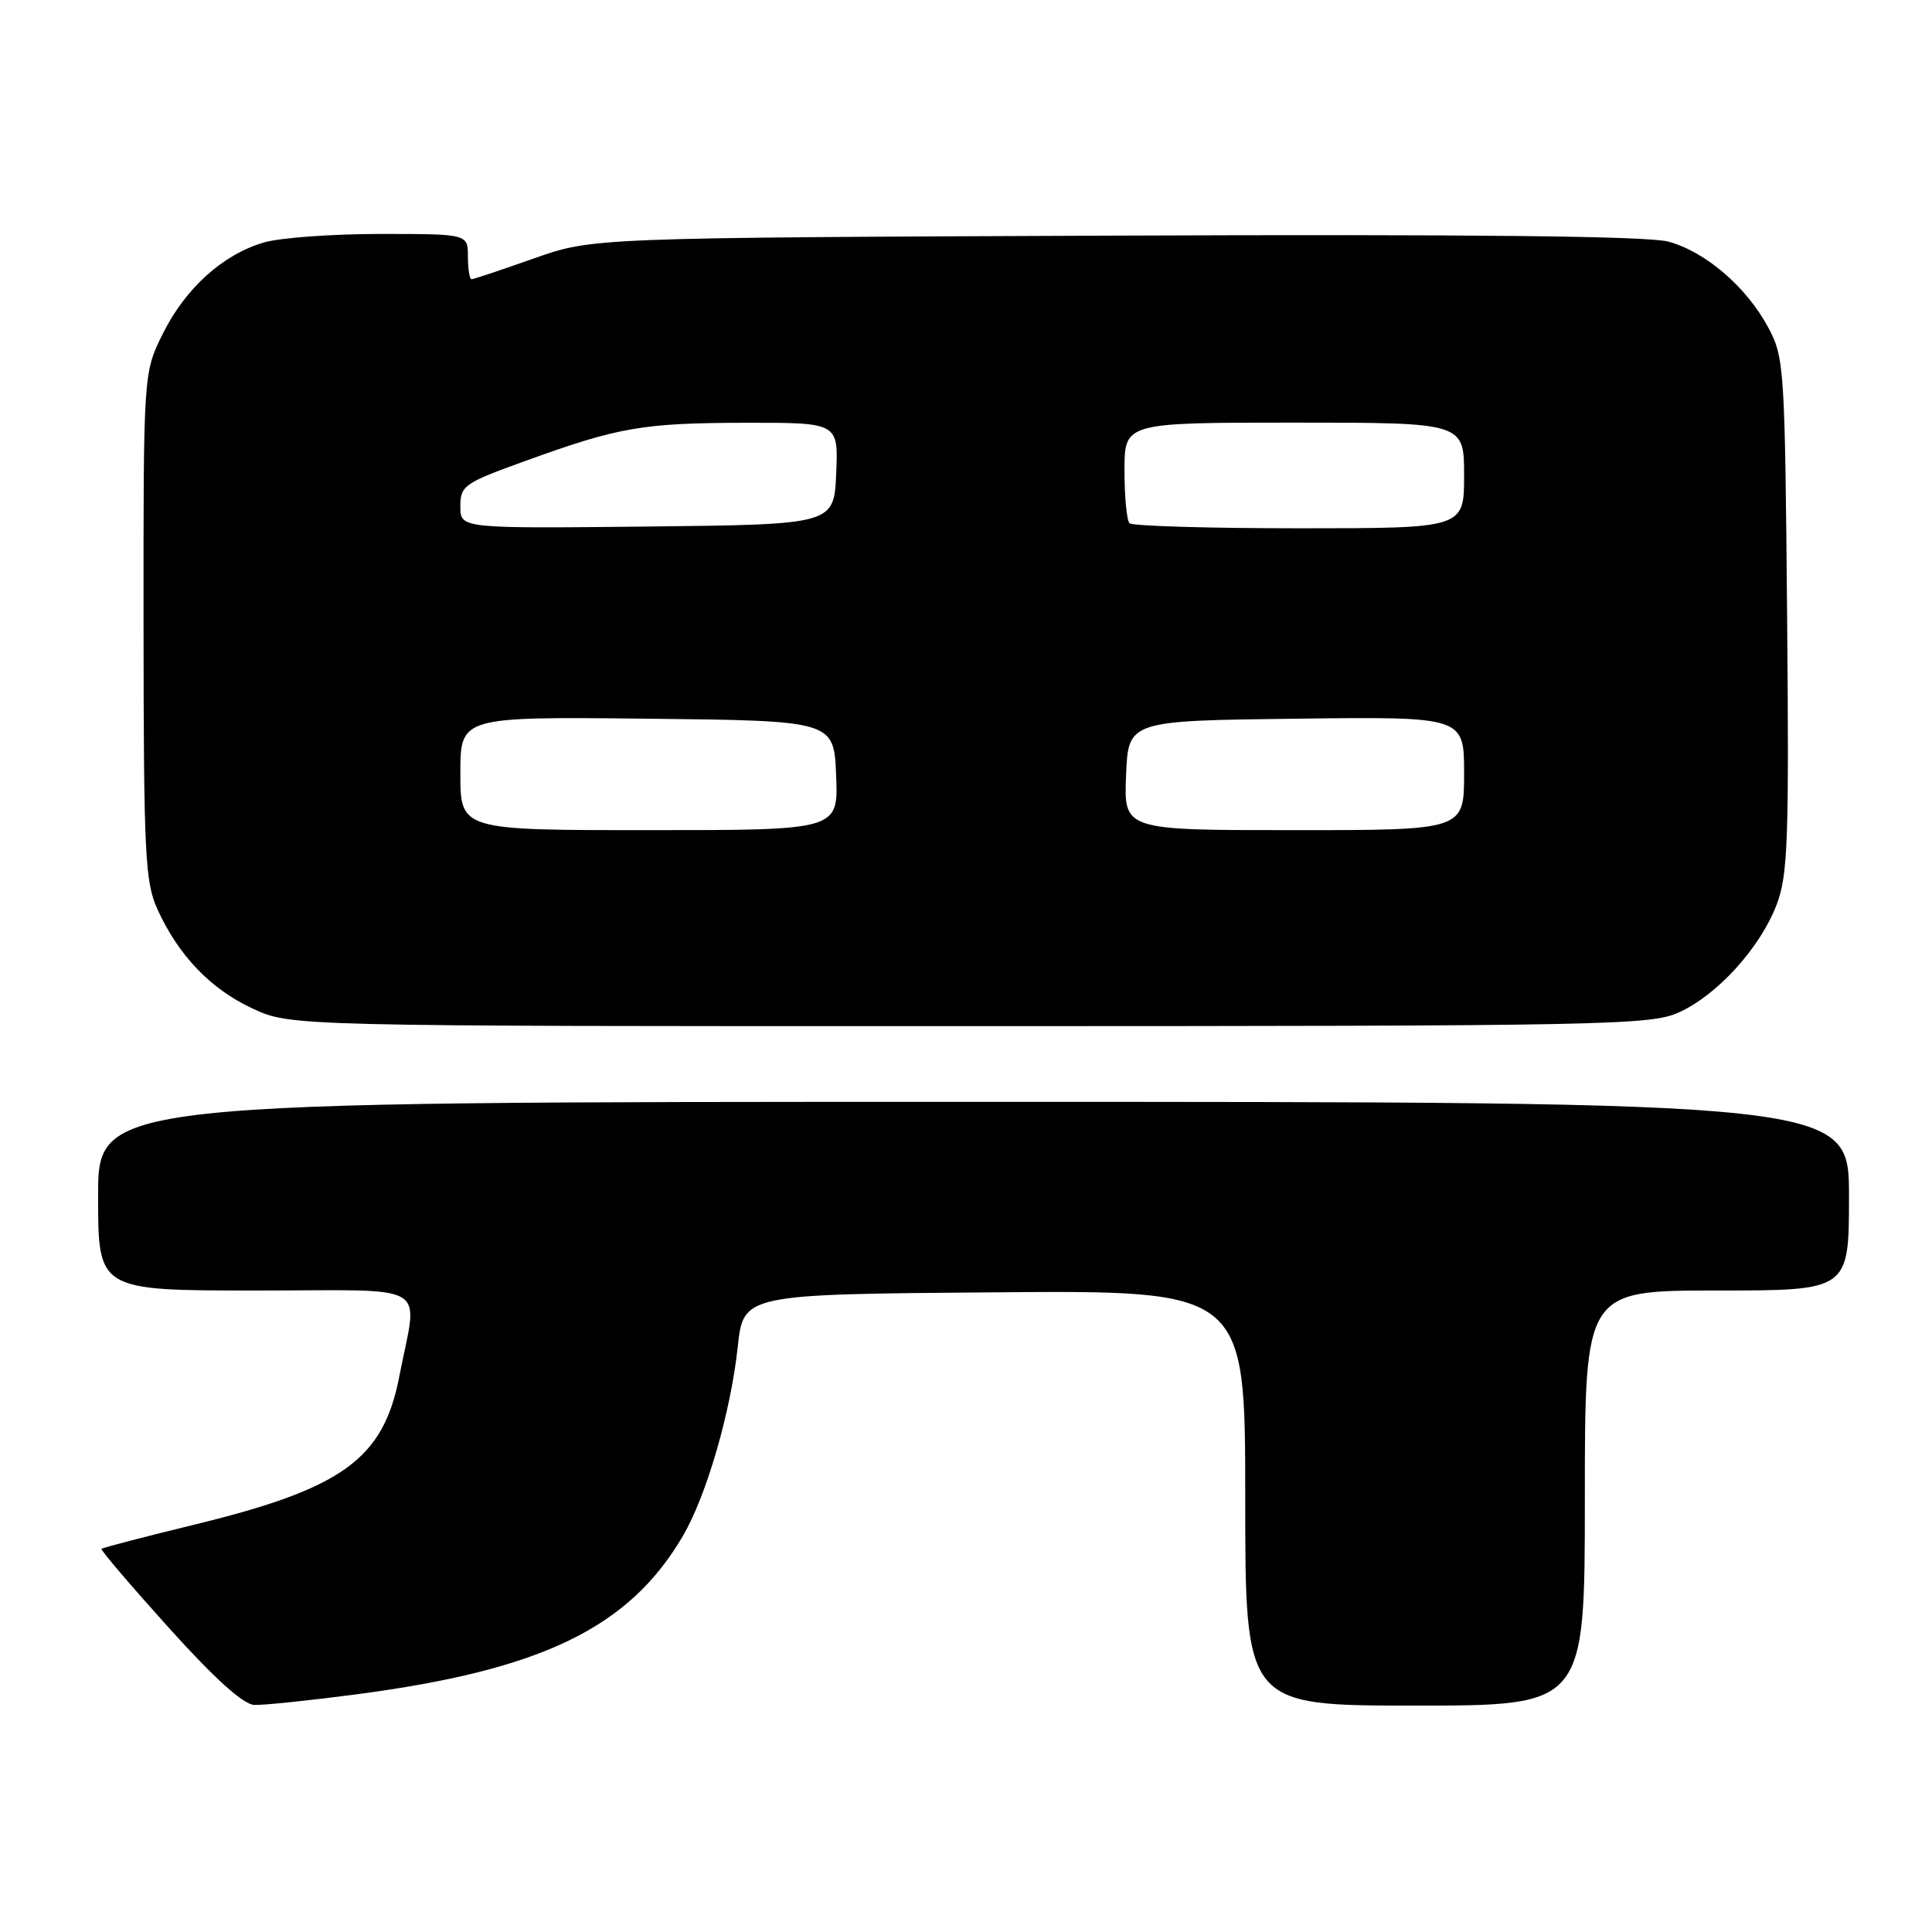 <?xml version="1.0" encoding="UTF-8" standalone="no"?>
<!DOCTYPE svg PUBLIC "-//W3C//DTD SVG 1.1//EN" "http://www.w3.org/Graphics/SVG/1.1/DTD/svg11.dtd" >
<svg xmlns="http://www.w3.org/2000/svg" xmlns:xlink="http://www.w3.org/1999/xlink" version="1.1" viewBox="0 0 256 256">
 <g >
 <path fill="currentColor"
d=" M 47.20 224.51 C 71.84 221.28 83.39 215.67 90.50 203.50 C 93.62 198.16 96.82 187.11 97.75 178.50 C 98.50 171.50 98.50 171.50 131.75 171.24 C 165.00 170.97 165.00 170.97 165.00 198.49 C 165.00 226.00 165.00 226.00 187.50 226.00 C 210.00 226.00 210.00 226.00 210.00 198.50 C 210.00 171.00 210.00 171.00 227.50 171.00 C 245.00 171.00 245.00 171.00 245.00 158.50 C 245.00 146.00 245.00 146.00 129.00 146.00 C 13.00 146.00 13.00 146.00 13.00 158.50 C 13.00 171.00 13.00 171.00 33.98 171.00 C 57.61 171.00 55.37 169.65 52.90 182.43 C 50.79 193.31 45.40 197.22 26.01 201.96 C 19.24 203.61 13.59 205.08 13.45 205.23 C 13.30 205.38 17.31 210.07 22.34 215.66 C 28.44 222.43 32.24 225.86 33.70 225.91 C 34.91 225.96 40.98 225.33 47.20 224.51 Z  M 222.50 134.13 C 227.58 131.82 233.23 125.58 235.41 119.88 C 236.90 115.97 237.07 111.45 236.80 81.47 C 236.51 48.72 236.42 47.35 234.31 43.41 C 231.42 38.01 225.98 33.34 221.04 32.01 C 218.32 31.28 194.88 31.03 147.77 31.22 C 78.50 31.50 78.50 31.50 70.73 34.25 C 66.45 35.76 62.74 37.00 62.48 37.00 C 62.22 37.00 62.00 35.65 62.00 34.00 C 62.00 31.00 62.00 31.00 50.37 31.00 C 43.97 31.00 37.02 31.51 34.92 32.14 C 29.47 33.77 24.58 38.20 21.59 44.19 C 19.00 49.39 19.00 49.39 19.02 82.95 C 19.04 113.26 19.22 116.89 20.87 120.50 C 23.66 126.62 27.90 131.05 33.46 133.63 C 38.50 135.98 38.50 135.98 128.50 135.97 C 213.42 135.96 218.73 135.85 222.50 134.13 Z  M 61.00 102.48 C 61.00 94.97 61.00 94.97 85.75 95.23 C 110.50 95.50 110.50 95.50 110.79 102.75 C 111.09 110.00 111.09 110.00 86.04 110.00 C 61.00 110.00 61.00 110.00 61.00 102.48 Z  M 149.21 102.75 C 149.50 95.50 149.50 95.50 171.75 95.23 C 194.00 94.96 194.00 94.96 194.00 102.48 C 194.00 110.00 194.00 110.00 171.46 110.00 C 148.91 110.00 148.91 110.00 149.21 102.75 Z  M 61.00 67.11 C 61.00 64.35 61.47 64.02 69.60 61.08 C 82.01 56.59 85.11 56.05 98.80 56.02 C 111.09 56.00 111.09 56.00 110.80 62.75 C 110.50 69.50 110.50 69.50 85.75 69.77 C 61.00 70.03 61.00 70.03 61.00 67.11 Z  M 149.67 69.33 C 149.30 68.97 149.00 65.82 149.00 62.33 C 149.00 56.00 149.00 56.00 171.50 56.00 C 194.00 56.00 194.00 56.00 194.00 63.00 C 194.00 70.00 194.00 70.00 172.17 70.00 C 160.16 70.00 150.03 69.70 149.67 69.33 Z "/>
</g>
</svg>